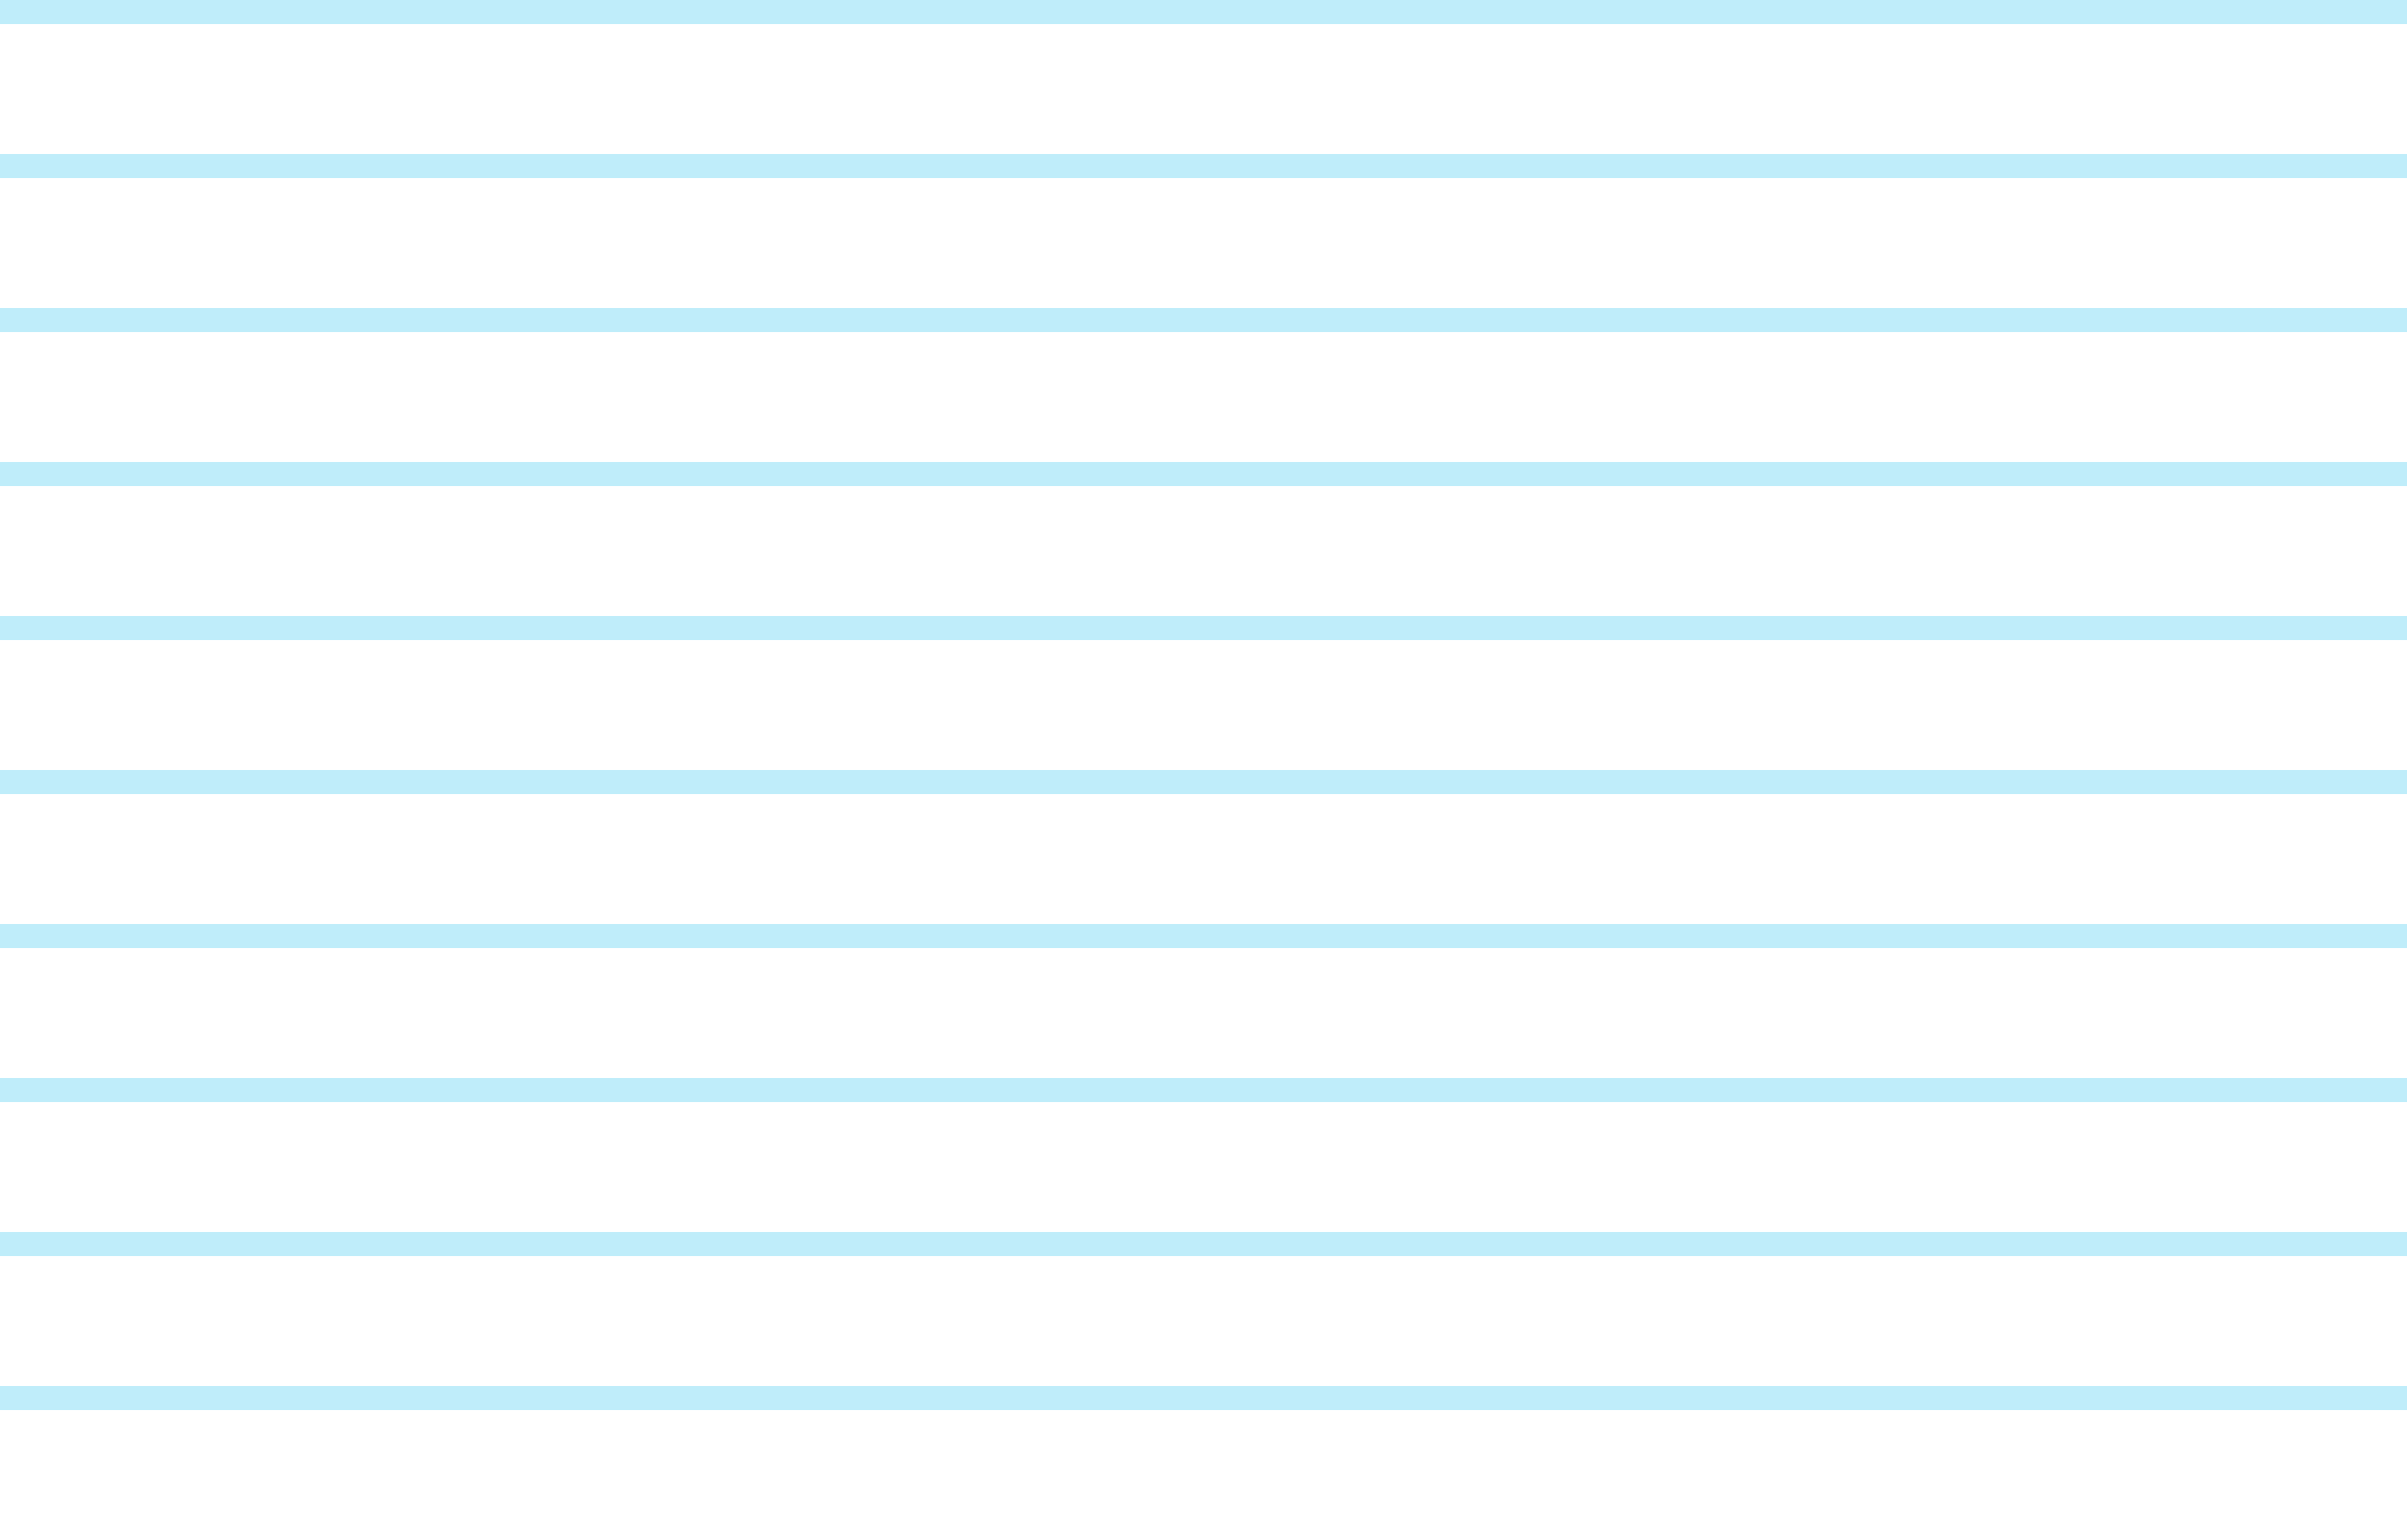 <svg width="100" height="64" xmlns="http://www.w3.org/2000/svg">
<!-- Created with Method Draw - http://github.com/duopixel/Method-Draw/ -->
	<g>
		<title>Lines</title>
		<line stroke-linecap="undefined" stroke-linejoin="undefined" id="svg_10" x1="0" x2="100" y1="0.5" y2="0.5" stroke-opacity="0.25" stroke-width="1" stroke="#03b8ec" fill="none"/>
		<line stroke-linecap="undefined" stroke-linejoin="undefined" id="svg_09" x1="0" x2="100" y1="6.9" y2="6.9" stroke-opacity="0.25" stroke-width="1" stroke="#03b8ec" fill="none"/>
		<line stroke-linecap="undefined" stroke-linejoin="undefined" id="svg_08" x1="0" x2="100" y1="13.3" y2="13.3" stroke-opacity="0.25" stroke-width="1" stroke="#03b8ec" fill="none"/>
		<line stroke-linecap="undefined" stroke-linejoin="undefined" id="svg_07" x1="0" x2="100" y1="19.7" y2="19.7" stroke-opacity="0.25" stroke-width="1" stroke="#03b8ec" fill="none"/>
		<line stroke-linecap="undefined" stroke-linejoin="undefined" id="svg_06" x1="0" x2="100" y1="26.1" y2="26.1" stroke-opacity="0.25" stroke-width="1" stroke="#03b8ec" fill="none"/>
		<line stroke-linecap="undefined" stroke-linejoin="undefined" id="svg_05" x1="0" x2="100" y1="32.5" y2="32.5" stroke-opacity="0.25" stroke-width="1" stroke="#03b8ec" fill="none"/>
		<line stroke-linecap="undefined" stroke-linejoin="undefined" id="svg_04" x1="0" x2="100" y1="38.9" y2="38.9" stroke-opacity="0.25" stroke-width="1" stroke="#03b8ec" fill="none"/>
		<line stroke-linecap="undefined" stroke-linejoin="undefined" id="svg_03" x1="0" x2="100" y1="45.3" y2="45.3" stroke-opacity="0.25" stroke-width="1" stroke="#03b8ec" fill="none"/>
		<line stroke-linecap="undefined" stroke-linejoin="undefined" id="svg_02" x1="0" x2="100" y1="51.7" y2="51.7" stroke-opacity="0.25" stroke-width="1" stroke="#03b8ec" fill="none"/>
		<line stroke-linecap="undefined" stroke-linejoin="undefined" id="svg_01" x1="0" x2="100" y1="58.1" y2="58.1" stroke-opacity="0.25" stroke-width="1" stroke="#03b8ec" fill="none"/>
	</g>
</svg>